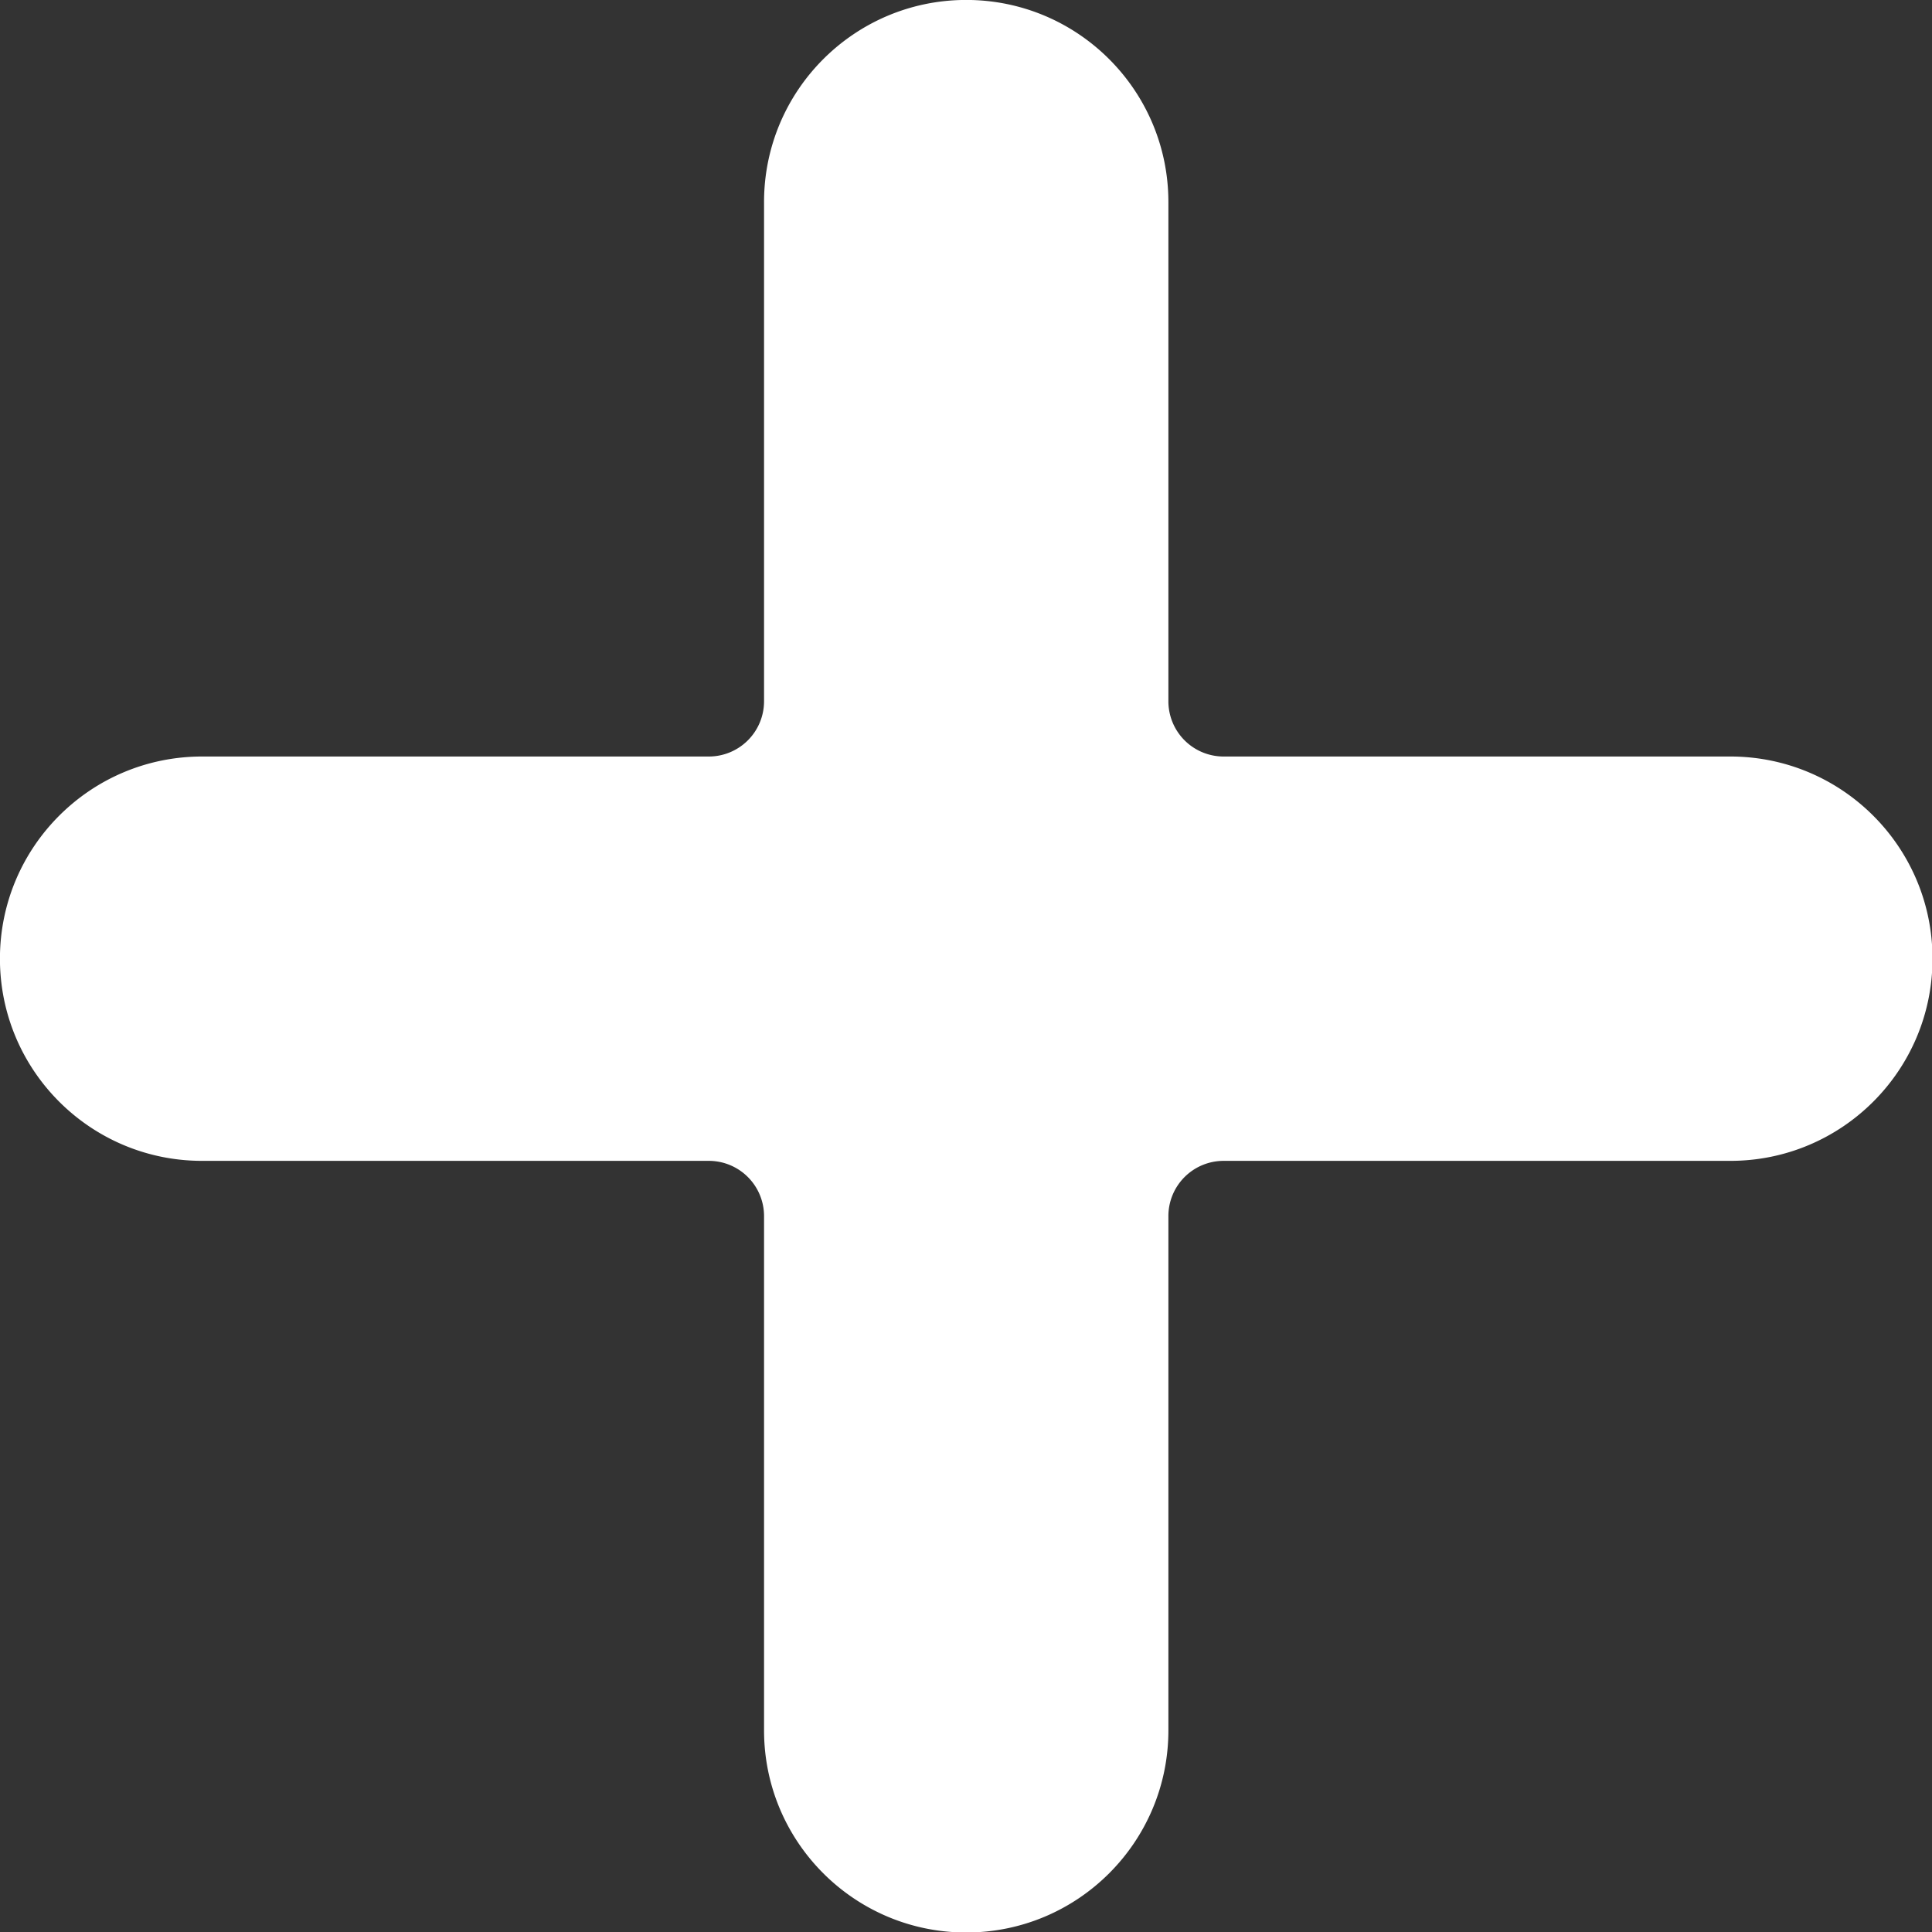 <?xml version="1.0" encoding="UTF-8" standalone="no"?>
<!-- Created with Inkscape (http://www.inkscape.org/) -->

<svg
   width="512mm"
   height="512mm"
   viewBox="0 0 512 512"
   version="1.1"
   id="svg1"
   xmlns="http://www.w3.org/2000/svg"
   xmlns:svg="http://www.w3.org/2000/svg">
  <rect x="0" y="0" width="512" height="512" fill="#333333" stroke="none"/>
  <defs
     id="defs1" />
  <path
     style="color:#000000;fill:#ffffff;stroke-width:1.265;stroke-linecap:round;stroke-linejoin:round;-inkscape-stroke:none"
     d="m 256,-65.209 c -37.409,-4.87e-4 -67.735,30.326 -67.734,67.734 V 169.758 a 18.508,18.508 135 0 1 -18.508,18.508 H 0 C -37.409,188.265 -67.735,218.591 -67.734,256 -67.735,293.409 -37.409,323.735 0,323.734 h 169.758 a 18.508,18.508 45 0 1 18.508,18.508 v 172.283 c 6e-4,37.408 30.326,67.733 67.734,67.732 37.408,4.8e-4 67.734,-30.324 67.734,-67.732 V 342.242 a 18.508,18.508 135 0 1 18.508,-18.508 H 512 C 549.409,323.735 579.735,293.409 579.734,256 579.735,218.591 549.409,188.265 512,188.266 H 342.242 A 18.508,18.508 45 0 1 323.734,169.758 V 2.525 C 323.735,-34.883 293.409,-65.209 256,-65.209 Z"
     id="path2"
     transform="matrix(0.791,0,0,0.791,53.562,51.566)" />
</svg>
